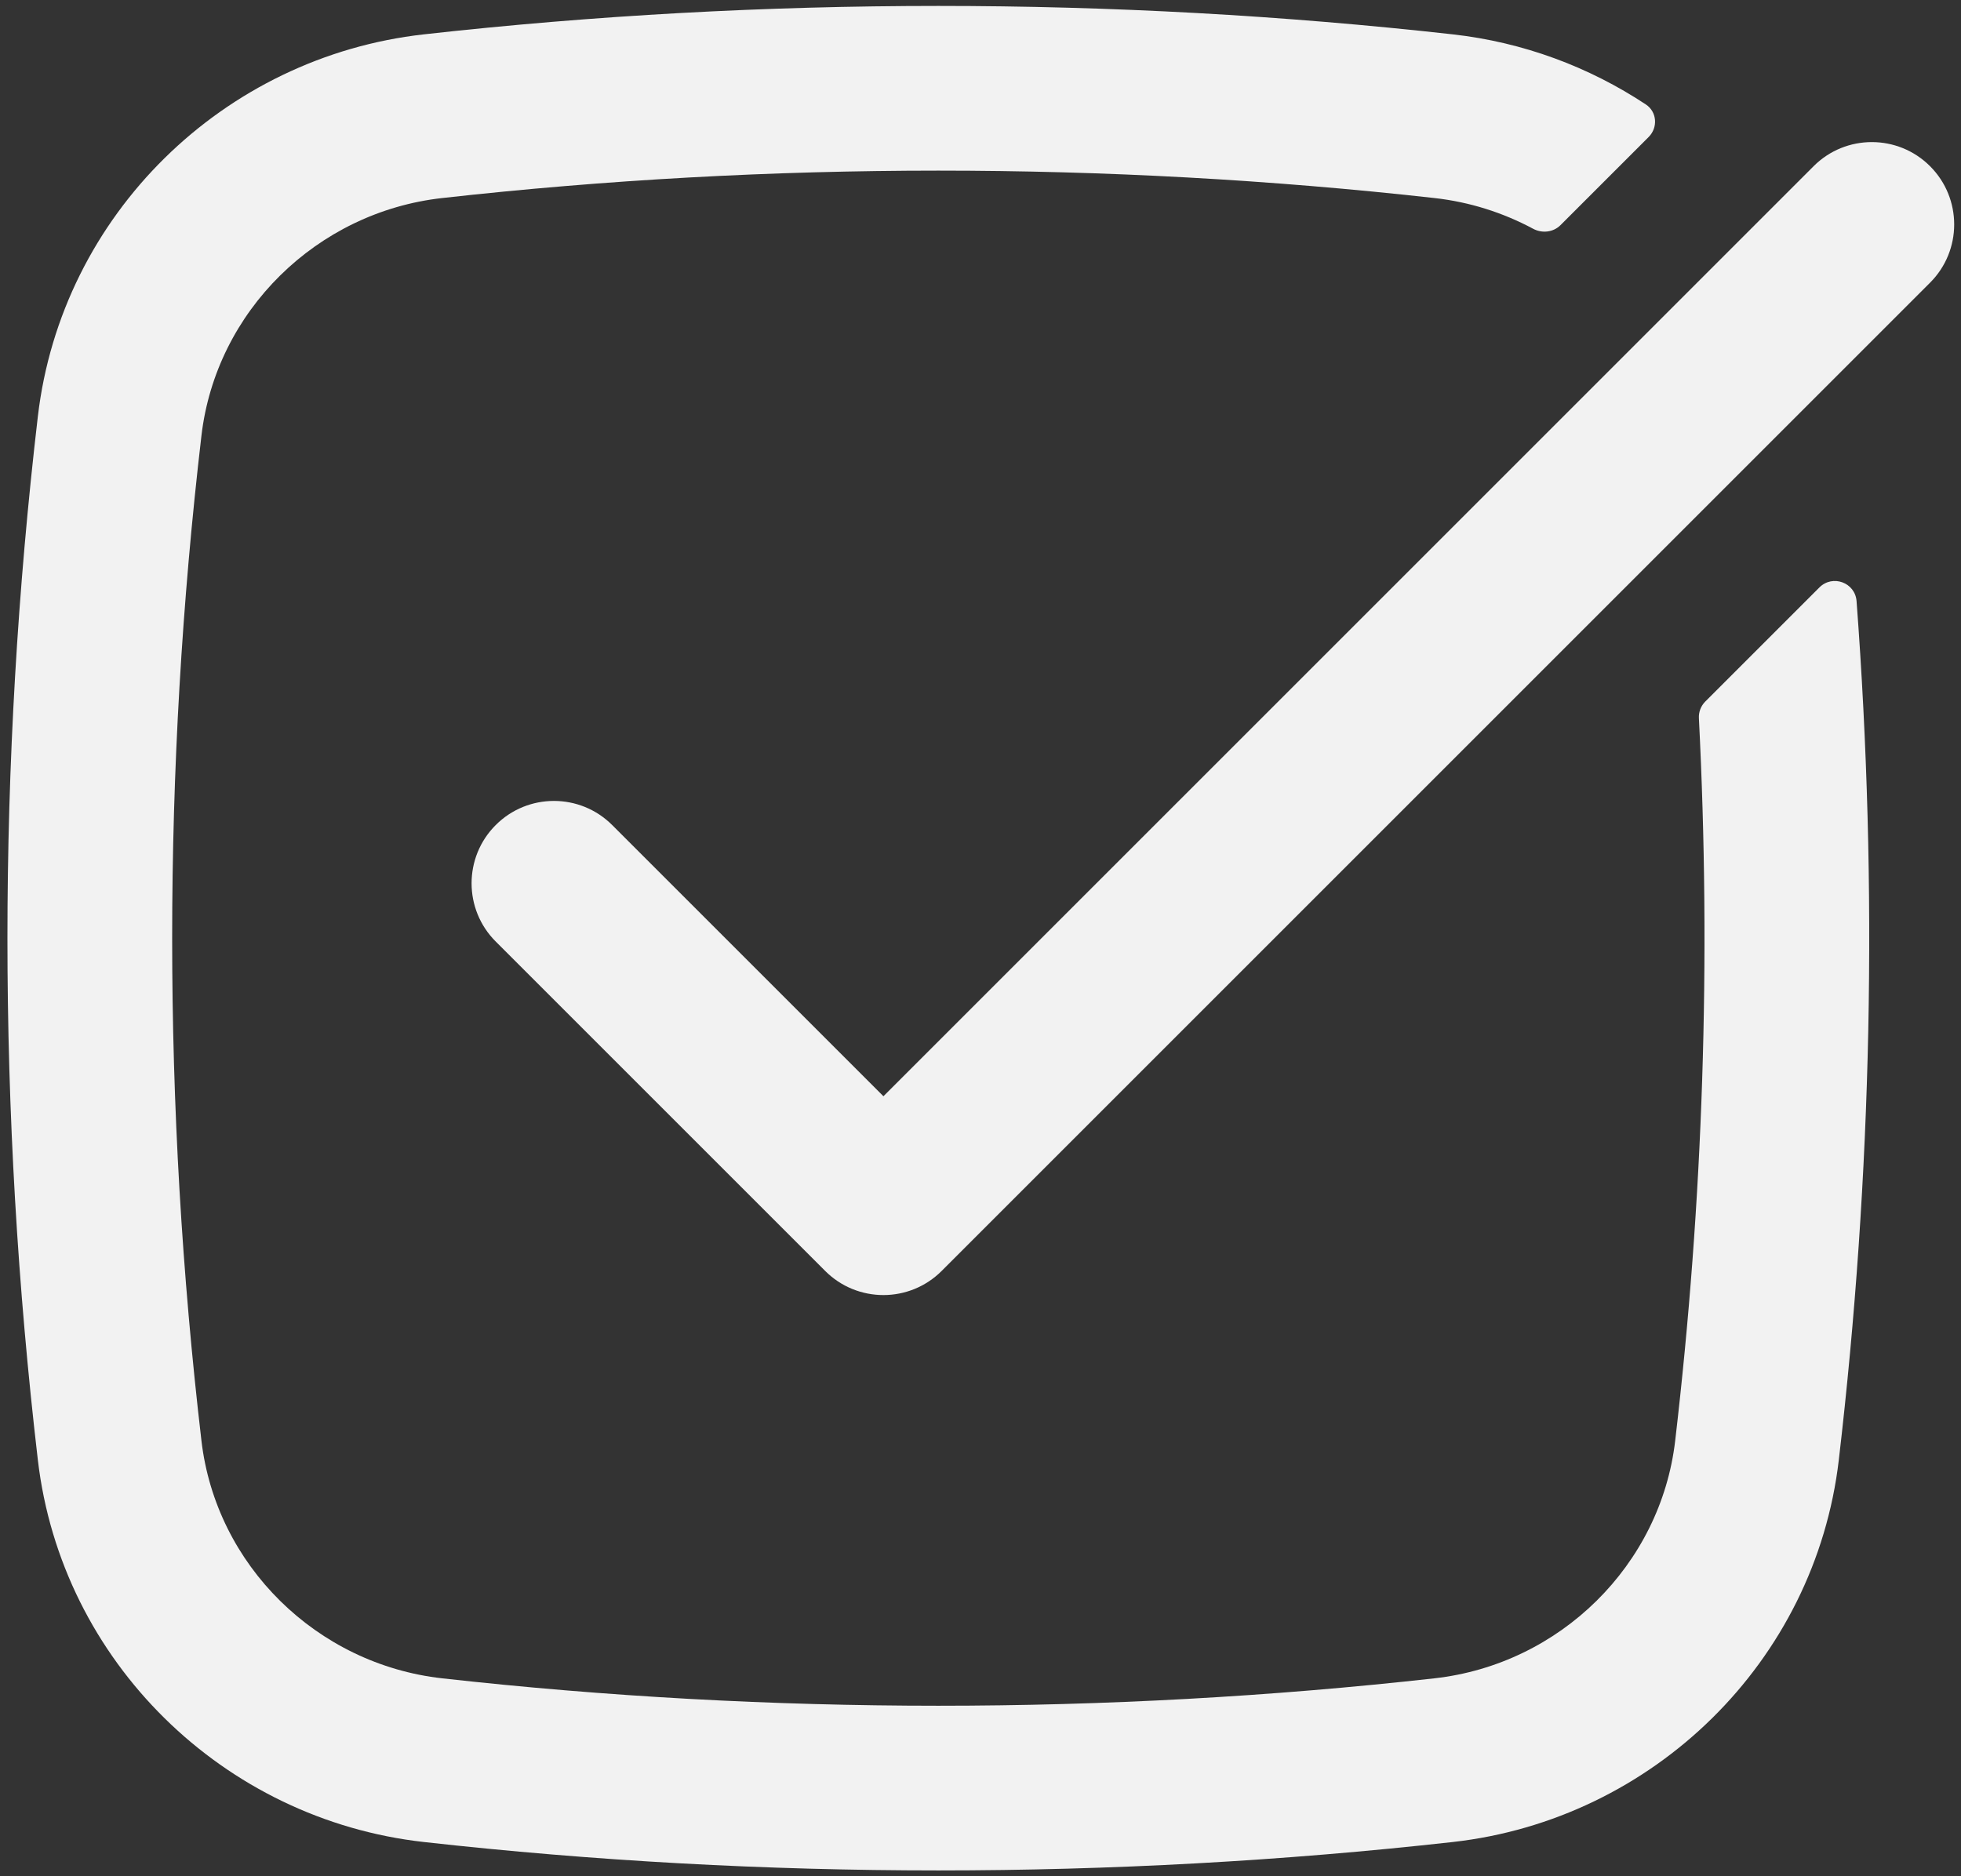 <svg width="93" height="89" viewBox="0 0 93 89" fill="none" xmlns="http://www.w3.org/2000/svg">
<rect x="0" y="0" width="93" height="89" fill="#333333" stroke="none"/>
<path d="M20.976 9.393C15.015 10.059 10.244 14.764 9.554 20.66C7.702 36.499 7.702 52.501 9.554 68.34C10.244 74.236 15.015 78.941 20.976 79.607C36.48 81.34 52.52 81.34 68.024 79.607C73.985 78.941 78.756 74.236 79.445 68.34C80.777 56.959 81.151 45.494 80.57 34.066C80.554 33.771 80.665 33.483 80.874 33.274L86.284 27.864C86.91 27.238 87.98 27.629 88.047 28.513C89.068 42.08 88.787 55.721 87.205 69.248C86.086 78.815 78.404 86.308 68.892 87.371C52.811 89.168 36.189 89.168 20.108 87.371C10.596 86.308 2.914 78.815 1.795 69.248C-0.128 52.805 -0.128 36.195 1.795 19.753C2.914 10.185 10.596 2.692 20.108 1.629C36.189 -0.168 52.811 -0.168 68.892 1.629C72.242 2.003 75.365 3.175 78.055 4.955C78.584 5.305 78.636 6.049 78.188 6.497L74.006 10.679C73.664 11.021 73.133 11.079 72.707 10.85C71.283 10.087 69.701 9.58 68.024 9.393C52.52 7.66 36.48 7.66 20.976 9.393Z" fill="#F2F2F2"/>
<path d="M91.533 13.408C93.058 11.883 93.058 9.409 91.533 7.884C90.007 6.358 87.534 6.358 86.009 7.884L41.896 51.997L29.033 39.134C27.507 37.608 25.034 37.608 23.509 39.134C21.983 40.659 21.983 43.133 23.509 44.658L39.134 60.283C40.659 61.809 43.132 61.809 44.658 60.283L91.533 13.408Z" fill="#F2F2F2"/>
</svg>
